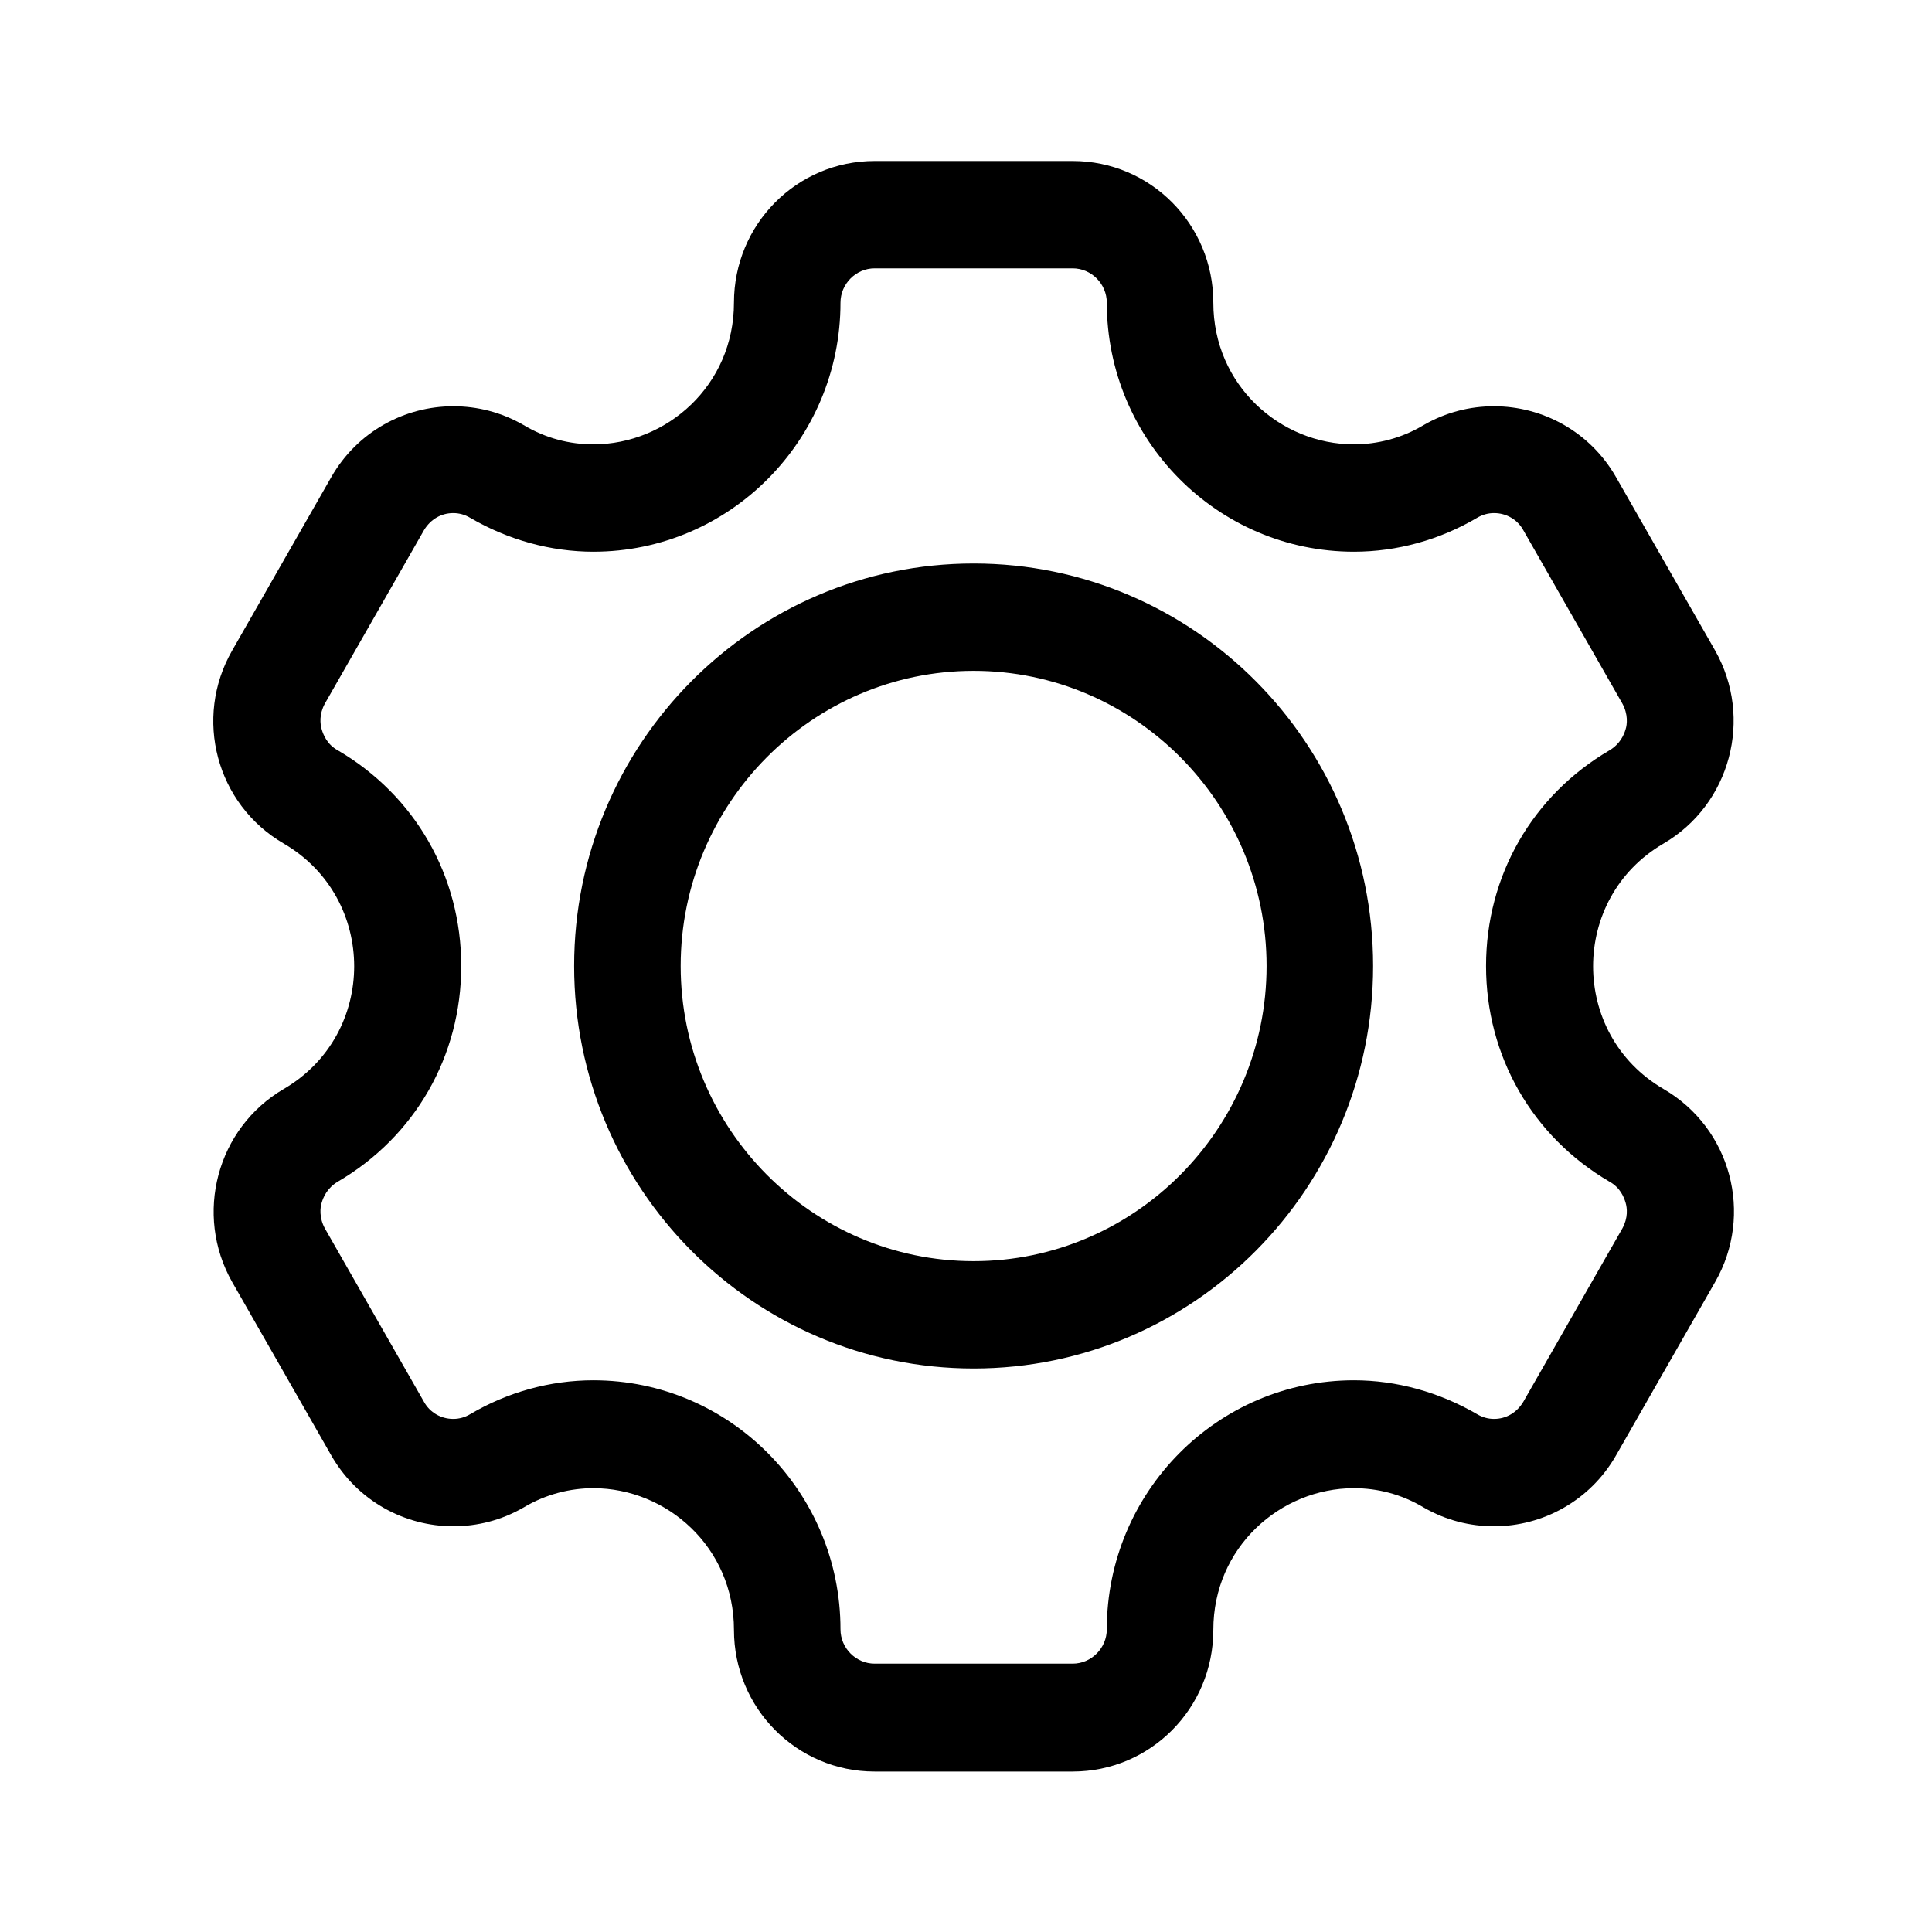 <svg width="57" height="57" viewBox="0 0 57 57" fill="none" xmlns="http://www.w3.org/2000/svg">
<path d="M28.725 19.792C33.487 19.792 37.368 23.703 37.368 28.5C37.368 33.297 33.487 37.208 28.725 37.208C23.964 37.208 20.082 33.297 20.082 28.5C20.082 23.703 23.964 19.792 28.725 19.792ZM28.725 16.625C22.22 16.625 16.939 21.945 16.939 28.5C16.939 35.055 22.22 40.375 28.725 40.375C35.231 40.375 40.511 35.055 40.511 28.5C40.511 21.945 35.231 16.625 28.725 16.625Z" fill="black"/>
<path d="M31.648 7.917C32.198 7.917 32.654 8.376 32.654 8.93C32.654 12.983 35.923 16.277 39.946 16.277C41.218 16.277 42.475 15.928 43.575 15.279C43.733 15.184 43.906 15.137 44.078 15.137C44.44 15.137 44.77 15.327 44.943 15.643L47.865 20.758C48.038 21.074 48.007 21.375 47.96 21.517C47.913 21.676 47.803 21.945 47.488 22.135C45.21 23.465 43.843 25.84 43.843 28.5C43.843 31.16 45.21 33.535 47.488 34.865C47.803 35.039 47.913 35.324 47.96 35.483C48.007 35.641 48.038 35.926 47.865 36.242L44.943 41.357C44.754 41.673 44.44 41.863 44.078 41.863C43.906 41.863 43.733 41.816 43.575 41.721C42.46 41.072 41.203 40.723 39.946 40.723C35.923 40.723 32.654 44.017 32.654 48.07C32.654 48.624 32.198 49.083 31.648 49.083H25.803C25.253 49.083 24.797 48.624 24.797 48.07C24.797 44.017 21.528 40.723 17.506 40.723C16.233 40.723 14.976 41.072 13.876 41.721C13.718 41.816 13.546 41.863 13.373 41.863C13.011 41.863 12.681 41.673 12.508 41.357L9.585 36.242C9.413 35.926 9.444 35.625 9.491 35.483C9.538 35.324 9.648 35.055 9.963 34.865C12.241 33.535 13.608 31.16 13.608 28.5C13.608 25.84 12.241 23.465 9.963 22.135C9.648 21.961 9.538 21.676 9.491 21.517C9.444 21.359 9.413 21.074 9.585 20.758L12.508 15.643C12.697 15.327 13.011 15.137 13.373 15.137C13.546 15.137 13.718 15.184 13.876 15.279C14.991 15.928 16.248 16.277 17.506 16.277C21.528 16.277 24.797 12.983 24.797 8.93C24.797 8.376 25.253 7.917 25.803 7.917H31.648ZM31.648 4.75H25.803C23.508 4.75 21.654 6.618 21.654 8.93C21.654 11.368 19.674 13.11 17.506 13.11C16.814 13.11 16.107 12.936 15.447 12.54C14.787 12.16 14.08 11.986 13.373 11.986C11.943 11.986 10.544 12.73 9.774 14.076L6.851 19.19C5.704 21.185 6.38 23.734 8.375 24.89C11.141 26.505 11.141 30.511 8.375 32.126C6.395 33.282 5.72 35.831 6.851 37.826L9.774 42.94C10.544 44.286 11.943 45.03 13.373 45.03C14.08 45.03 14.787 44.856 15.447 44.476C16.107 44.08 16.83 43.906 17.506 43.906C19.674 43.906 21.654 45.648 21.654 48.086C21.654 50.398 23.508 52.266 25.803 52.266H31.648C33.943 52.266 35.797 50.398 35.797 48.086C35.797 45.648 37.777 43.906 39.946 43.906C40.637 43.906 41.344 44.08 42.004 44.476C42.664 44.856 43.371 45.03 44.078 45.03C45.508 45.03 46.907 44.286 47.677 42.94L50.6 37.826C51.747 35.831 51.071 33.282 49.075 32.126C46.31 30.511 46.31 26.505 49.075 24.89C51.056 23.734 51.731 21.185 50.6 19.19L47.677 14.076C46.907 12.73 45.508 11.986 44.078 11.986C43.371 11.986 42.664 12.16 42.004 12.54C41.344 12.936 40.621 13.11 39.946 13.11C37.777 13.11 35.797 11.368 35.797 8.93C35.797 6.618 33.943 4.75 31.648 4.75Z" fill="black"/>
</svg>

